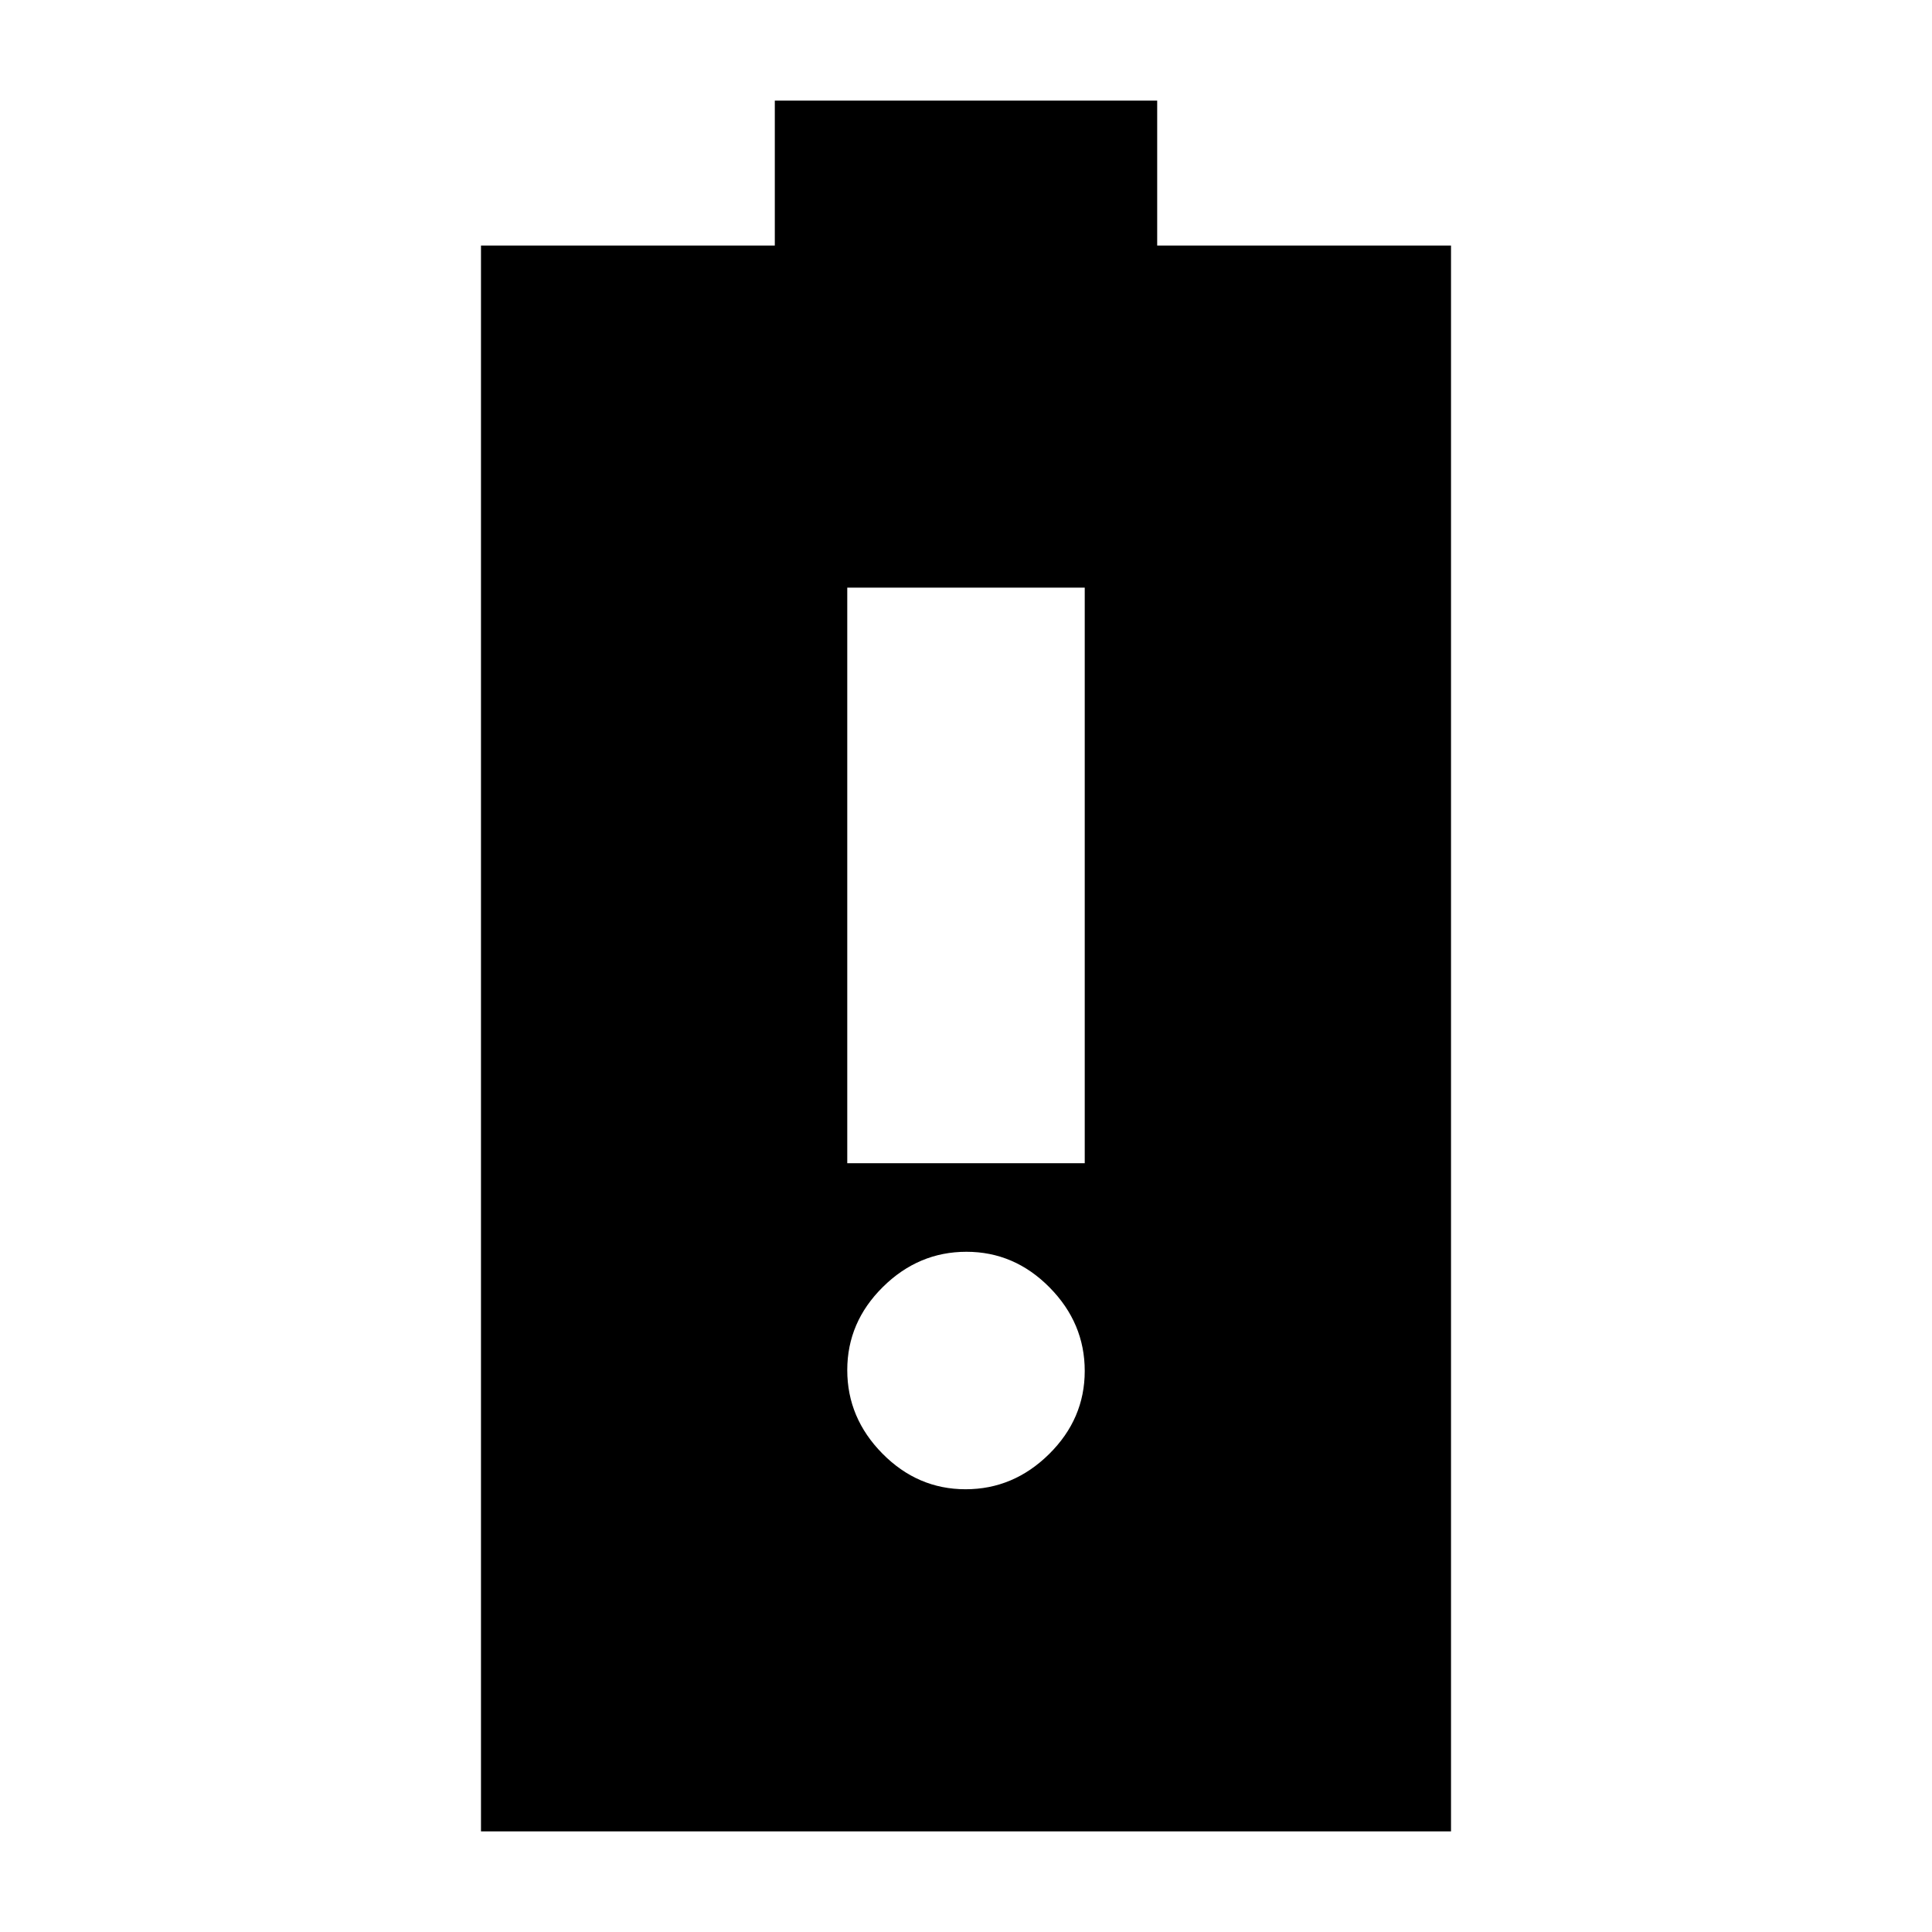 <svg xmlns="http://www.w3.org/2000/svg" height="20" viewBox="0 -960 960 960" width="20"><path d="M239-50v-788h146v-72h190v72h146v788H239Zm182-332h118v-286H421v286Zm58.79 162q23.81 0 41.51-17.49t17.7-41.3q0-23.81-17.49-41.51t-41.3-17.7q-23.81 0-41.51 17.49t-17.7 41.3q0 23.81 17.49 41.51t41.3 17.7Z"/></svg>